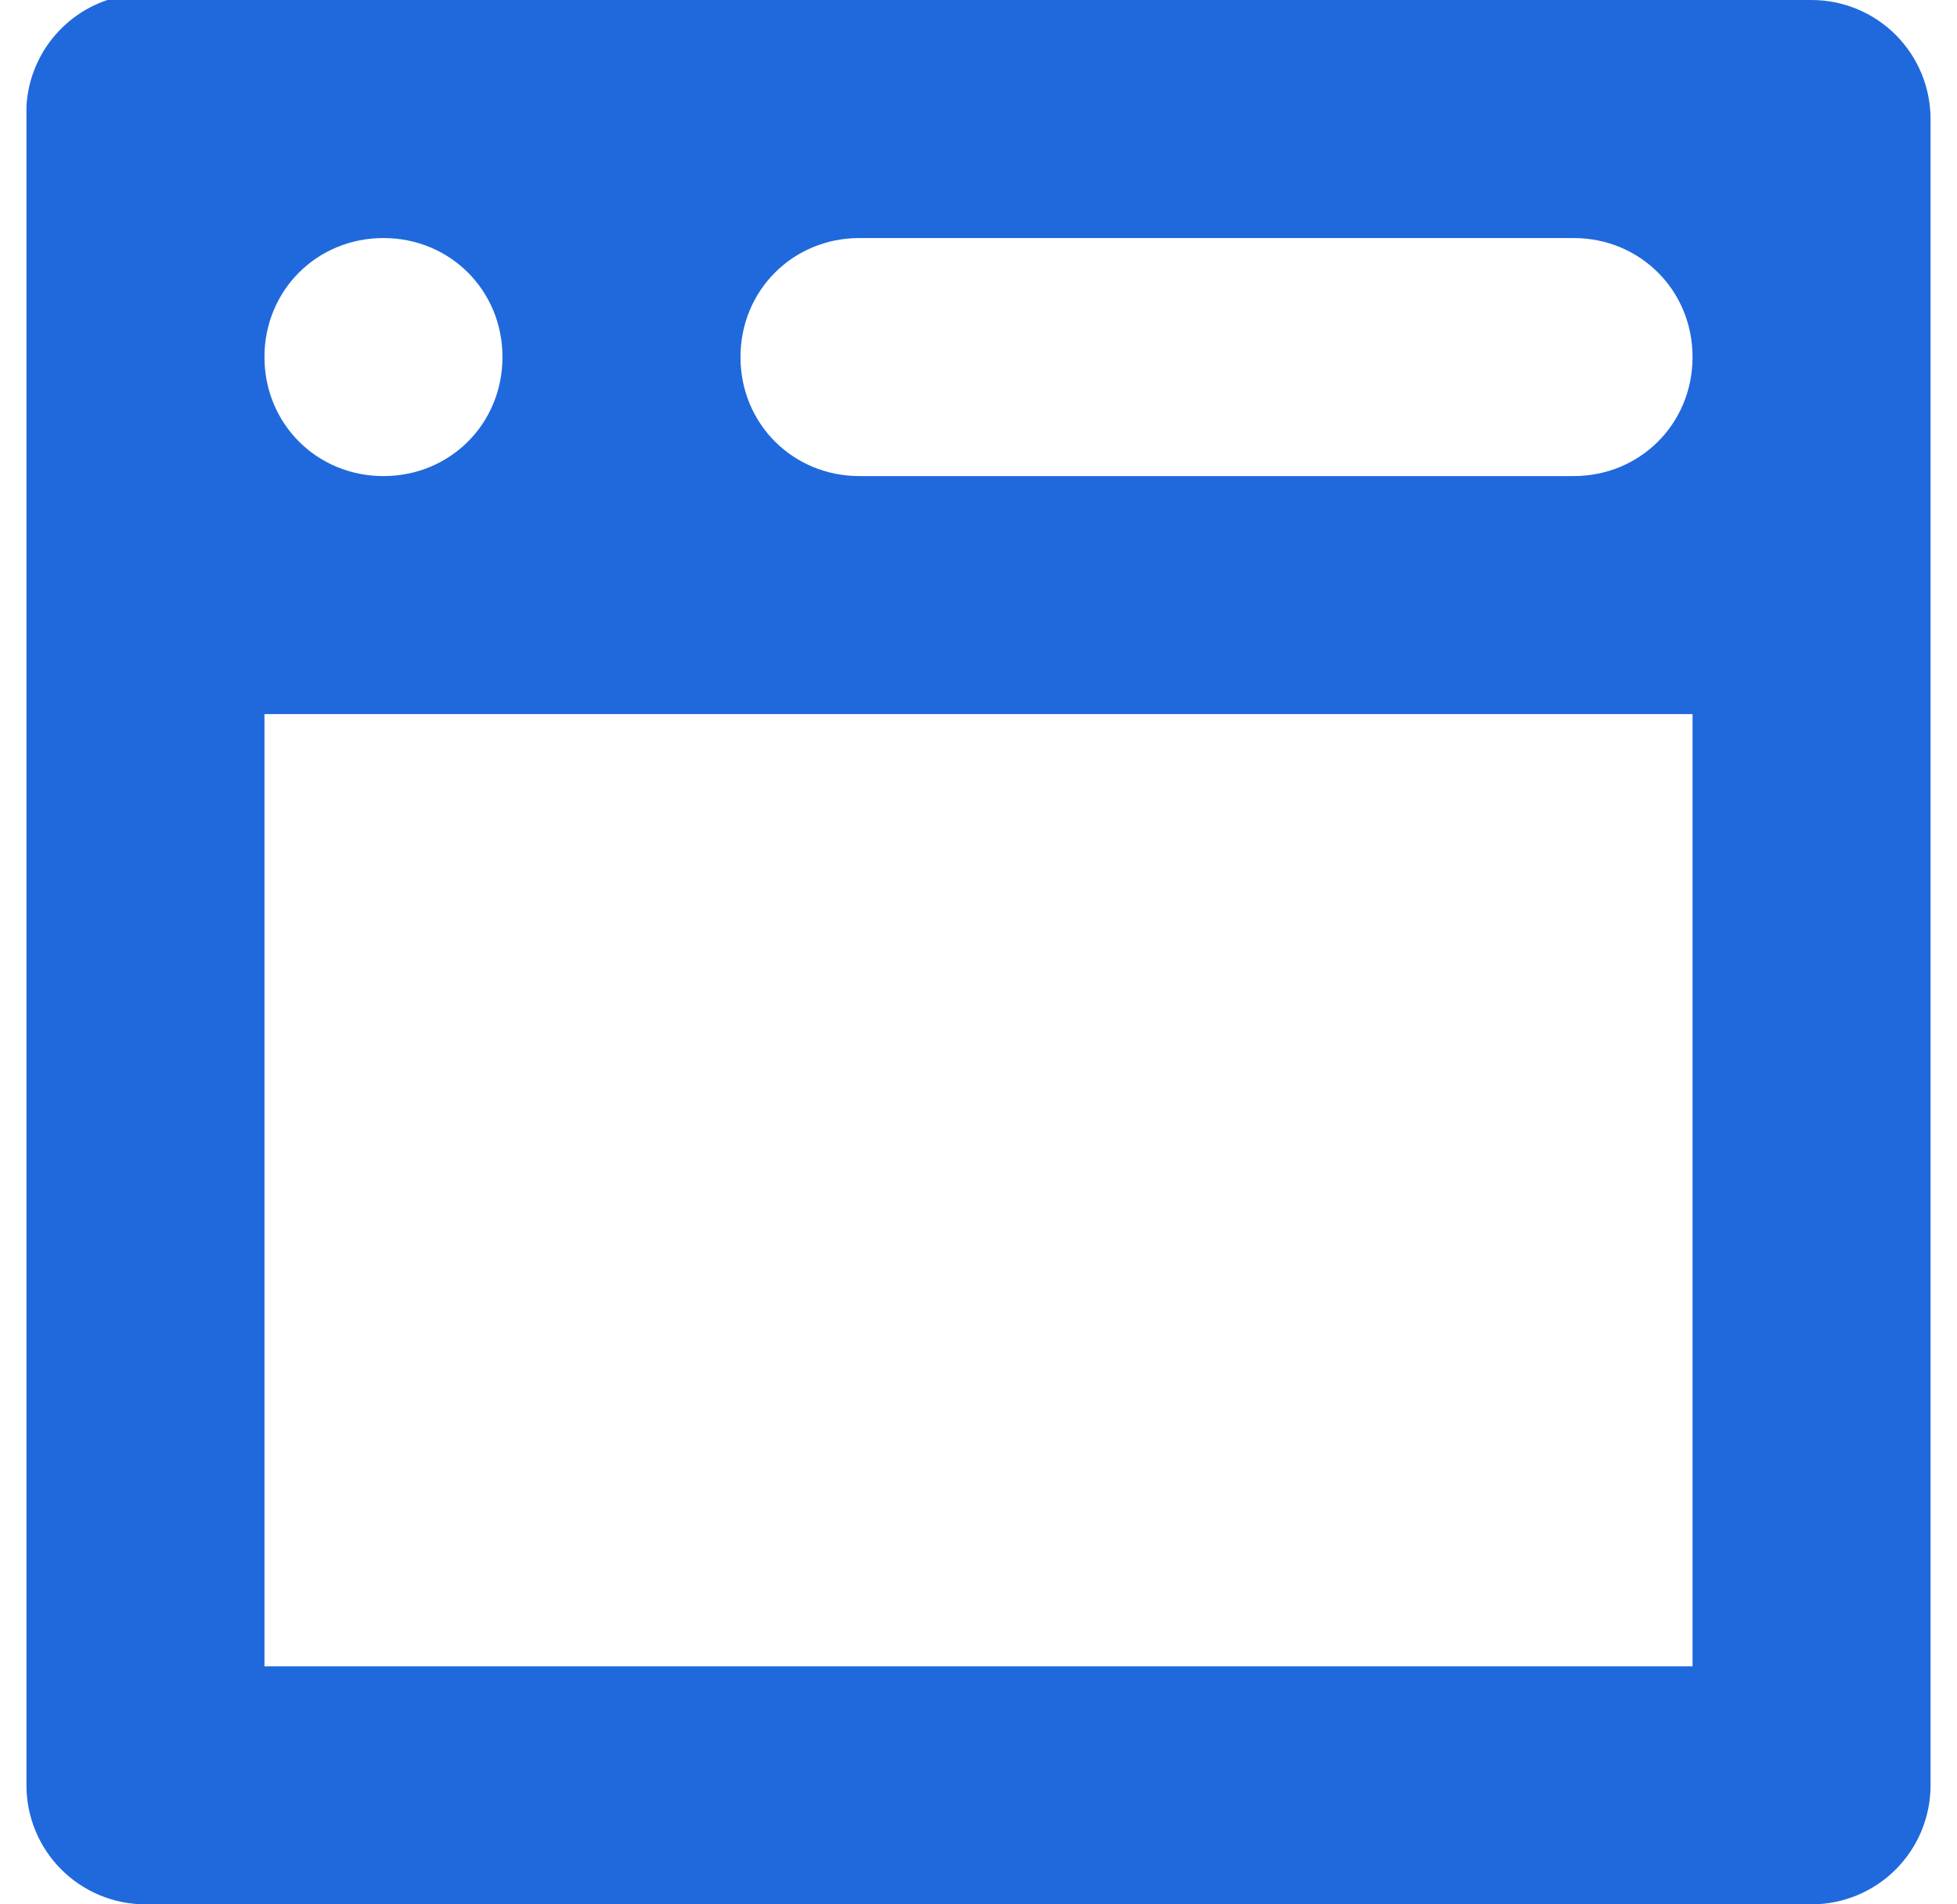 <svg width="37" height="36" viewBox="0 0 37 36" fill="none" xmlns="http://www.w3.org/2000/svg">
<g clip-path="url(#clip0_258_380)">
<path d="M2.03 9.78253e-05C1.564 0.157 1.163 0.461 0.886 0.868C0.61 1.274 0.474 1.759 0.5 2.25V33.75C0.5 34.347 0.737 34.919 1.159 35.341C1.581 35.763 2.153 36 2.75 36H34.25C34.847 36 35.419 35.763 35.841 35.341C36.263 34.919 36.5 34.347 36.5 33.75V2.25C36.5 1.653 36.263 1.081 35.841 0.659C35.419 0.237 34.847 9.78243e-05 34.25 9.78243e-05L2.75 9.78253e-05C2.615 -0.012 2.48 -0.012 2.345 9.78243e-05C2.255 -0.005 2.165 -0.005 2.075 9.78243e-05L2.03 9.78253e-05ZM7.25 4.5C8.51 4.5 9.5 5.49 9.5 6.75C9.5 8.01 8.51 9 7.25 9C5.99 9 5 8.01 5 6.75C5 5.49 5.99 4.5 7.25 4.5ZM16.25 4.5H29.75C31.01 4.5 32 5.49 32 6.75C32 8.01 31.01 9 29.75 9H16.25C14.99 9 14 8.01 14 6.75C14 5.49 14.99 4.5 16.25 4.5ZM5 13.5H32V31.5H5V13.5Z" fill="#2069DC"/>
</g>
<defs>
<clipPath id="clip0_258_380">
<rect width="36" height="36" fill="white" transform="translate(0.5)"/>
</clipPath>
</defs>
</svg>
